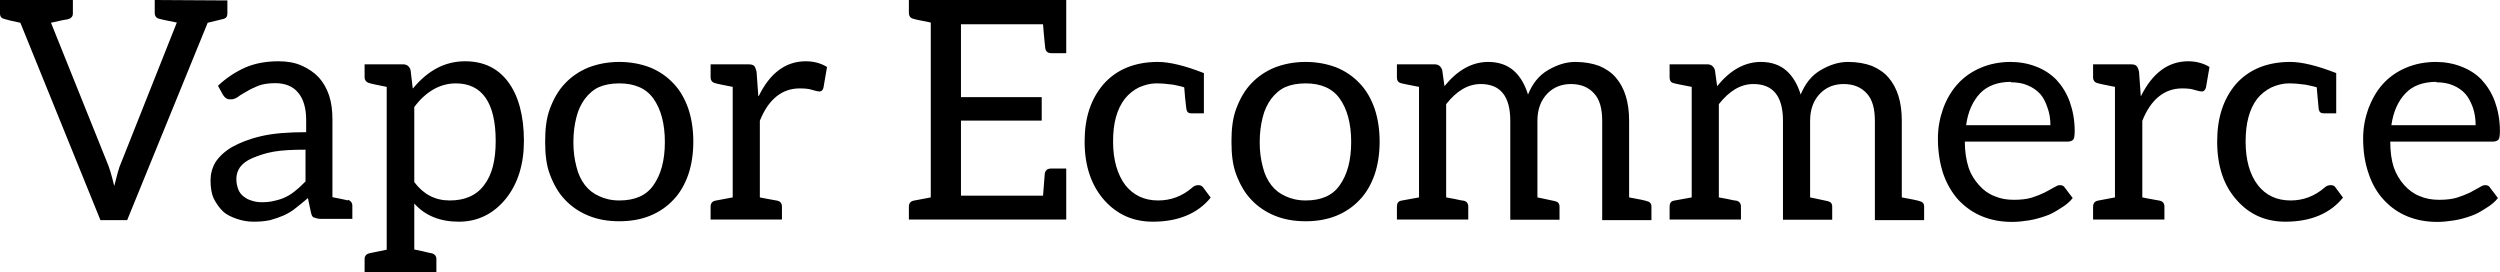 <svg data-v-423bf9ae="" xmlns="http://www.w3.org/2000/svg" viewBox="0 0 550.949 60" class="font"><!----><!----><!----><g data-v-423bf9ae="" id="030d4f93-2050-4a7f-bafc-12decc60c457" fill="black" transform="matrix(4.823,0,0,4.823,-1.206,-18.28)"><path d="M7.32 3.79L7.32 4.38C7.32 4.52 7.39 4.62 7.53 4.65C7.62 4.68 7.88 4.73 8.33 4.82L5.80 11.19C5.68 11.44 5.59 11.82 5.47 12.29C5.35 11.79 5.24 11.42 5.14 11.20L2.58 4.83C2.88 4.77 3.12 4.70 3.30 4.68C3.49 4.65 3.58 4.55 3.58 4.41L3.58 3.79L0.25 3.79L0.25 4.41C0.25 4.55 0.32 4.63 0.46 4.66C0.55 4.69 0.78 4.75 1.18 4.83L4.84 13.85L6.06 13.85L9.74 4.83L10.44 4.66C10.58 4.63 10.64 4.55 10.64 4.41L10.64 3.81ZM16.14 12.95C16.06 12.92 15.64 12.84 15.44 12.80L15.44 9.25C15.44 8.86 15.40 8.50 15.29 8.16C15.18 7.83 15.02 7.55 14.81 7.32C14.60 7.10 14.35 6.93 14.04 6.79C13.73 6.65 13.37 6.59 12.98 6.59C12.42 6.59 11.91 6.68 11.47 6.87C11.02 7.07 10.60 7.34 10.21 7.71L10.43 8.11C10.46 8.16 10.51 8.23 10.57 8.27C10.63 8.32 10.71 8.33 10.79 8.33C10.91 8.33 11.00 8.30 11.12 8.22C11.23 8.13 11.37 8.06 11.52 7.97C11.68 7.87 11.84 7.80 12.05 7.71C12.26 7.63 12.52 7.59 12.82 7.59C13.29 7.59 13.64 7.74 13.87 8.02C14.11 8.30 14.24 8.72 14.24 9.28L14.24 9.83C13.43 9.83 12.75 9.88 12.19 10.01C11.63 10.14 11.19 10.32 10.85 10.51C10.51 10.71 10.25 10.96 10.09 11.21C9.94 11.47 9.87 11.75 9.87 12.03C9.87 12.35 9.91 12.63 10.02 12.87C10.14 13.10 10.28 13.30 10.44 13.45C10.61 13.61 10.84 13.71 11.07 13.79C11.31 13.87 11.55 13.92 11.83 13.92C12.11 13.92 12.36 13.90 12.59 13.85C12.81 13.79 13.01 13.72 13.20 13.64C13.40 13.55 13.59 13.44 13.76 13.30C13.93 13.16 14.13 13.01 14.32 12.84L14.46 13.51C14.49 13.62 14.52 13.71 14.60 13.73C14.69 13.76 14.78 13.79 14.90 13.79L15.34 13.79L15.44 13.79L16.35 13.79L16.35 13.19C16.35 13.06 16.27 12.95 16.14 12.92ZM14.21 12.08C14.07 12.22 13.93 12.36 13.79 12.47C13.65 12.59 13.50 12.70 13.33 12.78C13.16 12.87 12.99 12.92 12.81 12.96C12.63 13.01 12.45 13.03 12.22 13.03C12.05 13.03 11.90 13.01 11.76 12.96C11.62 12.92 11.51 12.87 11.40 12.78C11.28 12.70 11.20 12.59 11.14 12.45C11.09 12.31 11.05 12.17 11.05 11.97C11.05 11.77 11.10 11.61 11.21 11.44C11.33 11.27 11.52 11.13 11.77 11.02C12.03 10.91 12.36 10.79 12.75 10.72C13.15 10.65 13.64 10.63 14.21 10.63ZM19.11 7.83L19.01 6.99C18.96 6.82 18.84 6.73 18.68 6.73L17.92 6.73L16.91 6.73L16.91 7.32C16.91 7.46 17.00 7.56 17.14 7.59C17.22 7.62 17.47 7.67 17.92 7.76L17.92 15.20L17.14 15.36C17.00 15.39 16.91 15.48 16.91 15.62L16.91 16.23L20.19 16.23L20.19 15.62C20.19 15.48 20.10 15.39 19.96 15.36C19.94 15.36 19.80 15.33 19.56 15.27C19.32 15.22 19.19 15.19 19.18 15.19L19.18 13.09C19.68 13.65 20.36 13.92 21.22 13.92C22.09 13.92 22.82 13.55 23.38 12.85C23.91 12.18 24.19 11.30 24.19 10.23C24.19 9.07 23.94 8.16 23.46 7.52C22.99 6.90 22.34 6.59 21.50 6.59C20.58 6.59 19.80 7.01 19.12 7.83ZM19.18 12.11L19.18 8.68C19.71 7.97 20.36 7.60 21.08 7.60C22.29 7.60 22.90 8.50 22.90 10.23C22.90 11.10 22.74 11.77 22.37 12.25C22.01 12.73 21.48 12.95 20.80 12.95C20.13 12.95 19.60 12.67 19.18 12.11ZM28.55 6.62C28.03 6.62 27.57 6.71 27.15 6.87C26.73 7.04 26.36 7.29 26.07 7.60C25.77 7.91 25.55 8.30 25.38 8.75C25.21 9.20 25.16 9.70 25.16 10.26C25.16 10.82 25.21 11.33 25.38 11.77C25.55 12.22 25.77 12.61 26.07 12.92C26.36 13.23 26.73 13.48 27.15 13.65C27.57 13.82 28.03 13.90 28.55 13.90C29.06 13.90 29.53 13.82 29.95 13.65C30.37 13.48 30.73 13.23 31.02 12.92C31.32 12.61 31.54 12.22 31.70 11.77C31.85 11.33 31.93 10.82 31.93 10.26C31.93 9.70 31.85 9.20 31.70 8.75C31.54 8.30 31.32 7.91 31.02 7.60C30.73 7.29 30.37 7.04 29.95 6.87C29.53 6.71 29.06 6.62 28.55 6.62ZM28.55 12.95C28.18 12.95 27.87 12.87 27.62 12.75C27.37 12.64 27.15 12.47 26.98 12.25C26.81 12.03 26.67 11.75 26.59 11.41C26.50 11.07 26.45 10.71 26.45 10.29C26.45 9.87 26.50 9.48 26.59 9.14C26.67 8.81 26.81 8.53 26.98 8.30C27.15 8.08 27.37 7.88 27.62 7.77C27.87 7.66 28.18 7.60 28.55 7.60C29.25 7.60 29.78 7.83 30.11 8.30C30.45 8.78 30.63 9.44 30.63 10.28C30.63 11.12 30.45 11.77 30.11 12.25C29.78 12.73 29.25 12.95 28.55 12.95ZM34.90 8.18L34.82 7.07C34.79 6.94 34.76 6.86 34.71 6.80C34.65 6.75 34.58 6.73 34.44 6.73L33.73 6.73L32.72 6.73L32.72 7.32C32.72 7.46 32.79 7.56 32.93 7.59C33.01 7.62 33.28 7.67 33.73 7.76L33.73 12.81L32.93 12.96C32.79 12.99 32.72 13.09 32.72 13.23L32.72 13.82L35.98 13.82L35.98 13.23C35.98 13.09 35.91 12.99 35.77 12.96C35.35 12.88 35.08 12.84 34.97 12.81L34.97 9.31C35.36 8.33 35.98 7.83 36.79 7.83C37.04 7.83 37.23 7.85 37.37 7.90C37.51 7.94 37.62 7.97 37.70 7.97C37.79 7.97 37.86 7.90 37.88 7.78L38.04 6.85C37.76 6.68 37.44 6.59 37.07 6.59C36.15 6.59 35.43 7.13 34.92 8.18ZM41.78 3.79L41.78 4.38C41.78 4.52 41.85 4.62 41.99 4.65C42.07 4.68 42.34 4.73 42.78 4.82L42.78 12.81L41.99 12.96C41.85 12.99 41.78 13.09 41.78 13.23L41.78 13.82L48.97 13.82L48.97 11.49L48.30 11.49C48.13 11.49 48.02 11.55 47.99 11.72C47.99 11.76 47.96 12.11 47.91 12.73L44.16 12.73L44.16 9.30L47.85 9.30L47.85 8.23L44.16 8.23L44.16 4.90L47.91 4.90C47.96 5.57 48.01 5.94 48.01 5.98C48.03 6.15 48.13 6.22 48.30 6.22L48.97 6.22L48.97 3.79ZM55.57 12.82L55.23 12.36C55.17 12.28 55.10 12.25 55.01 12.25C54.91 12.25 54.81 12.28 54.73 12.36C54.28 12.75 53.76 12.95 53.17 12.95C52.53 12.95 52.04 12.71 51.67 12.25C51.31 11.77 51.11 11.10 51.11 10.26C51.11 9.42 51.28 8.78 51.65 8.30C51.83 8.08 52.05 7.90 52.30 7.78C52.56 7.67 52.82 7.60 53.07 7.60C53.33 7.60 53.58 7.62 53.86 7.66C53.97 7.69 54.14 7.71 54.36 7.78C54.36 7.80 54.38 7.94 54.40 8.25C54.43 8.55 54.45 8.72 54.46 8.78C54.49 8.92 54.56 8.97 54.70 8.97L55.26 8.97L55.26 7.13C54.39 6.79 53.69 6.62 53.16 6.62C52.11 6.62 51.27 6.96 50.67 7.64C50.09 8.32 49.81 9.17 49.81 10.26C49.81 11.38 50.12 12.28 50.72 12.95C51.30 13.59 52.02 13.92 52.93 13.92C54.08 13.92 54.98 13.55 55.57 12.82ZM59.91 6.62C59.39 6.62 58.93 6.71 58.51 6.87C58.09 7.04 57.72 7.29 57.43 7.60C57.13 7.91 56.91 8.30 56.74 8.75C56.57 9.20 56.52 9.70 56.52 10.26C56.52 10.82 56.57 11.33 56.74 11.77C56.91 12.22 57.13 12.61 57.43 12.92C57.72 13.23 58.09 13.48 58.51 13.65C58.93 13.82 59.39 13.90 59.91 13.90C60.42 13.90 60.89 13.82 61.31 13.65C61.73 13.48 62.09 13.23 62.38 12.92C62.68 12.61 62.90 12.22 63.06 11.77C63.21 11.33 63.29 10.82 63.29 10.26C63.29 9.70 63.21 9.20 63.06 8.75C62.90 8.30 62.68 7.91 62.38 7.60C62.09 7.29 61.73 7.04 61.31 6.87C60.89 6.71 60.42 6.62 59.91 6.62ZM59.91 12.95C59.54 12.95 59.23 12.87 58.98 12.75C58.73 12.64 58.51 12.47 58.34 12.25C58.17 12.03 58.03 11.75 57.95 11.41C57.86 11.07 57.81 10.71 57.81 10.29C57.81 9.87 57.86 9.48 57.95 9.14C58.03 8.81 58.17 8.53 58.34 8.30C58.51 8.08 58.73 7.88 58.98 7.77C59.23 7.66 59.54 7.60 59.91 7.60C60.61 7.60 61.14 7.83 61.47 8.30C61.81 8.78 61.99 9.44 61.99 10.28C61.99 11.12 61.81 11.77 61.47 12.25C61.14 12.73 60.61 12.95 59.91 12.95ZM66.25 7.71L66.15 6.99C66.09 6.82 65.98 6.73 65.81 6.73L65.09 6.73L64.08 6.73L64.08 7.32C64.08 7.46 64.13 7.56 64.27 7.59C64.36 7.62 64.64 7.67 65.09 7.76L65.09 12.81L64.27 12.96C64.13 12.99 64.08 13.09 64.08 13.23L64.08 13.82L67.34 13.82L67.34 13.23C67.34 13.09 67.27 12.99 67.13 12.96C67.10 12.96 66.96 12.94 66.71 12.88L66.33 12.81L66.33 8.55C66.81 7.94 67.33 7.63 67.91 7.63C68.81 7.63 69.26 8.19 69.26 9.31L69.26 13.83L71.51 13.83L71.51 13.23C71.51 13.09 71.44 13.01 71.30 12.98C70.85 12.89 70.59 12.82 70.50 12.81L70.50 9.31C70.50 8.78 70.66 8.36 70.97 8.05C71.25 7.77 71.61 7.63 72.03 7.63C72.49 7.63 72.84 7.78 73.09 8.06C73.35 8.34 73.46 8.76 73.46 9.32L73.46 13.85L75.71 13.85L75.71 13.23C75.71 13.09 75.64 13.01 75.50 12.98C75.42 12.95 75.14 12.89 74.69 12.81L74.69 9.31C74.69 8.46 74.49 7.80 74.07 7.32C73.88 7.10 73.61 6.92 73.32 6.80C73.02 6.69 72.66 6.62 72.23 6.62C71.79 6.62 71.39 6.76 70.99 6.99C70.56 7.24 70.27 7.62 70.07 8.11C69.93 7.66 69.72 7.29 69.43 7.03C69.13 6.76 68.73 6.62 68.25 6.62C67.51 6.62 66.84 7.00 66.25 7.73ZM78.71 7.71L78.61 6.99C78.55 6.82 78.44 6.73 78.27 6.73L77.55 6.73L76.54 6.73L76.54 7.32C76.54 7.46 76.59 7.56 76.73 7.59C76.82 7.62 77.10 7.67 77.55 7.76L77.55 12.81L76.73 12.96C76.59 12.99 76.54 13.09 76.54 13.23L76.54 13.82L79.80 13.82L79.80 13.23C79.80 13.09 79.73 12.99 79.59 12.96C79.56 12.96 79.42 12.94 79.17 12.88L78.79 12.81L78.79 8.55C79.27 7.94 79.79 7.63 80.37 7.63C81.27 7.63 81.72 8.19 81.72 9.31L81.72 13.83L83.97 13.83L83.97 13.23C83.97 13.09 83.90 13.01 83.76 12.98C83.31 12.89 83.05 12.82 82.96 12.81L82.96 9.31C82.96 8.78 83.12 8.36 83.43 8.05C83.71 7.77 84.07 7.63 84.49 7.63C84.95 7.63 85.30 7.78 85.55 8.06C85.81 8.34 85.92 8.76 85.92 9.32L85.92 13.85L88.17 13.85L88.17 13.23C88.17 13.09 88.10 13.01 87.96 12.98C87.88 12.95 87.60 12.89 87.15 12.81L87.15 9.31C87.15 8.46 86.95 7.80 86.53 7.32C86.34 7.10 86.07 6.92 85.78 6.80C85.48 6.69 85.12 6.62 84.69 6.62C84.25 6.62 83.85 6.76 83.45 6.99C83.02 7.24 82.73 7.62 82.53 8.11C82.39 7.66 82.18 7.29 81.89 7.03C81.59 6.76 81.19 6.62 80.71 6.62C79.97 6.62 79.30 7.00 78.71 7.73ZM92.13 6.62C91.63 6.62 91.17 6.71 90.75 6.89C90.33 7.07 89.98 7.32 89.70 7.63C89.42 7.94 89.19 8.33 89.04 8.75C88.89 9.17 88.80 9.62 88.80 10.12C88.80 10.74 88.89 11.27 89.05 11.75C89.22 12.22 89.45 12.61 89.75 12.94C90.06 13.26 90.41 13.51 90.83 13.68C91.25 13.85 91.70 13.93 92.19 13.93C92.44 13.93 92.71 13.90 92.96 13.86C93.21 13.82 93.46 13.75 93.72 13.66C93.97 13.58 94.18 13.45 94.40 13.31C94.63 13.17 94.81 13.03 94.96 12.84L94.61 12.38C94.56 12.29 94.49 12.25 94.37 12.25C94.29 12.25 94.21 12.29 94.09 12.36C93.98 12.43 93.84 12.50 93.67 12.59C93.51 12.67 93.31 12.75 93.09 12.82C92.86 12.89 92.58 12.92 92.27 12.92C91.94 12.92 91.66 12.87 91.38 12.75C91.10 12.64 90.87 12.47 90.68 12.25C90.48 12.03 90.31 11.77 90.20 11.44C90.09 11.10 90.03 10.71 90.03 10.26L94.74 10.26C94.85 10.26 94.95 10.22 94.99 10.16C95.03 10.11 95.05 9.97 95.05 9.77C95.05 9.27 94.96 8.82 94.82 8.43C94.68 8.04 94.46 7.70 94.21 7.43C93.95 7.17 93.65 6.97 93.28 6.83C92.92 6.69 92.53 6.62 92.11 6.62ZM92.13 7.55C92.41 7.55 92.68 7.59 92.90 7.69C93.13 7.78 93.32 7.92 93.48 8.09C93.63 8.26 93.73 8.48 93.81 8.72C93.90 8.96 93.94 9.23 93.94 9.51L90.09 9.51C90.17 8.89 90.40 8.40 90.73 8.05C91.07 7.70 91.55 7.53 92.15 7.53ZM98.07 8.18L97.99 7.07C97.96 6.94 97.93 6.86 97.87 6.80C97.82 6.75 97.75 6.73 97.61 6.73L96.89 6.73L95.89 6.73L95.89 7.32C95.89 7.46 95.96 7.56 96.10 7.59C96.18 7.62 96.45 7.67 96.89 7.76L96.89 12.81L96.10 12.96C95.96 12.99 95.89 13.09 95.89 13.23L95.89 13.82L99.15 13.82L99.15 13.23C99.15 13.09 99.08 12.99 98.94 12.96C98.52 12.88 98.25 12.84 98.14 12.81L98.14 9.31C98.53 8.33 99.15 7.83 99.96 7.83C100.21 7.83 100.39 7.85 100.53 7.90C100.67 7.94 100.79 7.97 100.87 7.97C100.95 7.97 101.02 7.90 101.05 7.78L101.21 6.85C100.93 6.68 100.60 6.59 100.24 6.59C99.32 6.59 98.60 7.13 98.08 8.18ZM107.31 12.82L106.97 12.36C106.92 12.28 106.85 12.25 106.75 12.25C106.65 12.25 106.55 12.28 106.47 12.36C106.02 12.75 105.50 12.95 104.92 12.95C104.27 12.95 103.78 12.71 103.42 12.25C103.05 11.77 102.86 11.10 102.86 10.26C102.86 9.42 103.03 8.78 103.39 8.30C103.57 8.08 103.80 7.90 104.05 7.78C104.30 7.67 104.57 7.60 104.82 7.60C105.07 7.60 105.32 7.62 105.60 7.66C105.71 7.69 105.88 7.71 106.11 7.78C106.11 7.80 106.12 7.94 106.15 8.25C106.18 8.55 106.19 8.72 106.20 8.78C106.23 8.92 106.30 8.97 106.44 8.97L107.00 8.97L107.00 7.13C106.13 6.79 105.43 6.62 104.90 6.62C103.85 6.62 103.01 6.96 102.41 7.64C101.84 8.32 101.56 9.17 101.56 10.26C101.56 11.38 101.86 12.28 102.47 12.95C103.04 13.59 103.77 13.92 104.68 13.92C105.83 13.92 106.72 13.55 107.31 12.82ZM111.57 6.62C111.06 6.62 110.60 6.71 110.18 6.89C109.76 7.07 109.41 7.32 109.13 7.63C108.85 7.94 108.63 8.33 108.47 8.75C108.32 9.17 108.23 9.62 108.23 10.12C108.23 10.74 108.32 11.27 108.49 11.75C108.65 12.22 108.88 12.61 109.19 12.94C109.49 13.26 109.84 13.51 110.26 13.68C110.68 13.85 111.13 13.93 111.62 13.93C111.87 13.93 112.14 13.90 112.39 13.86C112.64 13.82 112.90 13.75 113.15 13.66C113.40 13.58 113.61 13.45 113.83 13.31C114.06 13.17 114.24 13.03 114.39 12.84L114.04 12.38C113.99 12.29 113.92 12.25 113.81 12.25C113.72 12.25 113.64 12.29 113.53 12.36C113.41 12.43 113.27 12.50 113.11 12.59C112.94 12.67 112.74 12.75 112.52 12.82C112.29 12.89 112.01 12.92 111.71 12.92C111.37 12.92 111.09 12.87 110.81 12.75C110.53 12.64 110.31 12.47 110.11 12.25C109.91 12.03 109.75 11.77 109.63 11.44C109.52 11.10 109.47 10.71 109.47 10.26L114.17 10.26C114.28 10.26 114.38 10.22 114.42 10.16C114.46 10.11 114.48 9.97 114.48 9.77C114.48 9.27 114.39 8.82 114.25 8.43C114.11 8.04 113.89 7.70 113.64 7.43C113.39 7.17 113.08 6.97 112.71 6.83C112.35 6.69 111.96 6.62 111.54 6.62ZM111.57 7.55C111.85 7.55 112.11 7.59 112.34 7.69C112.56 7.78 112.76 7.92 112.91 8.09C113.06 8.26 113.16 8.48 113.25 8.72C113.33 8.96 113.37 9.23 113.37 9.51L109.52 9.51C109.61 8.89 109.83 8.40 110.17 8.05C110.50 7.70 110.98 7.53 111.58 7.53Z"></path></g><!----><!----></svg>